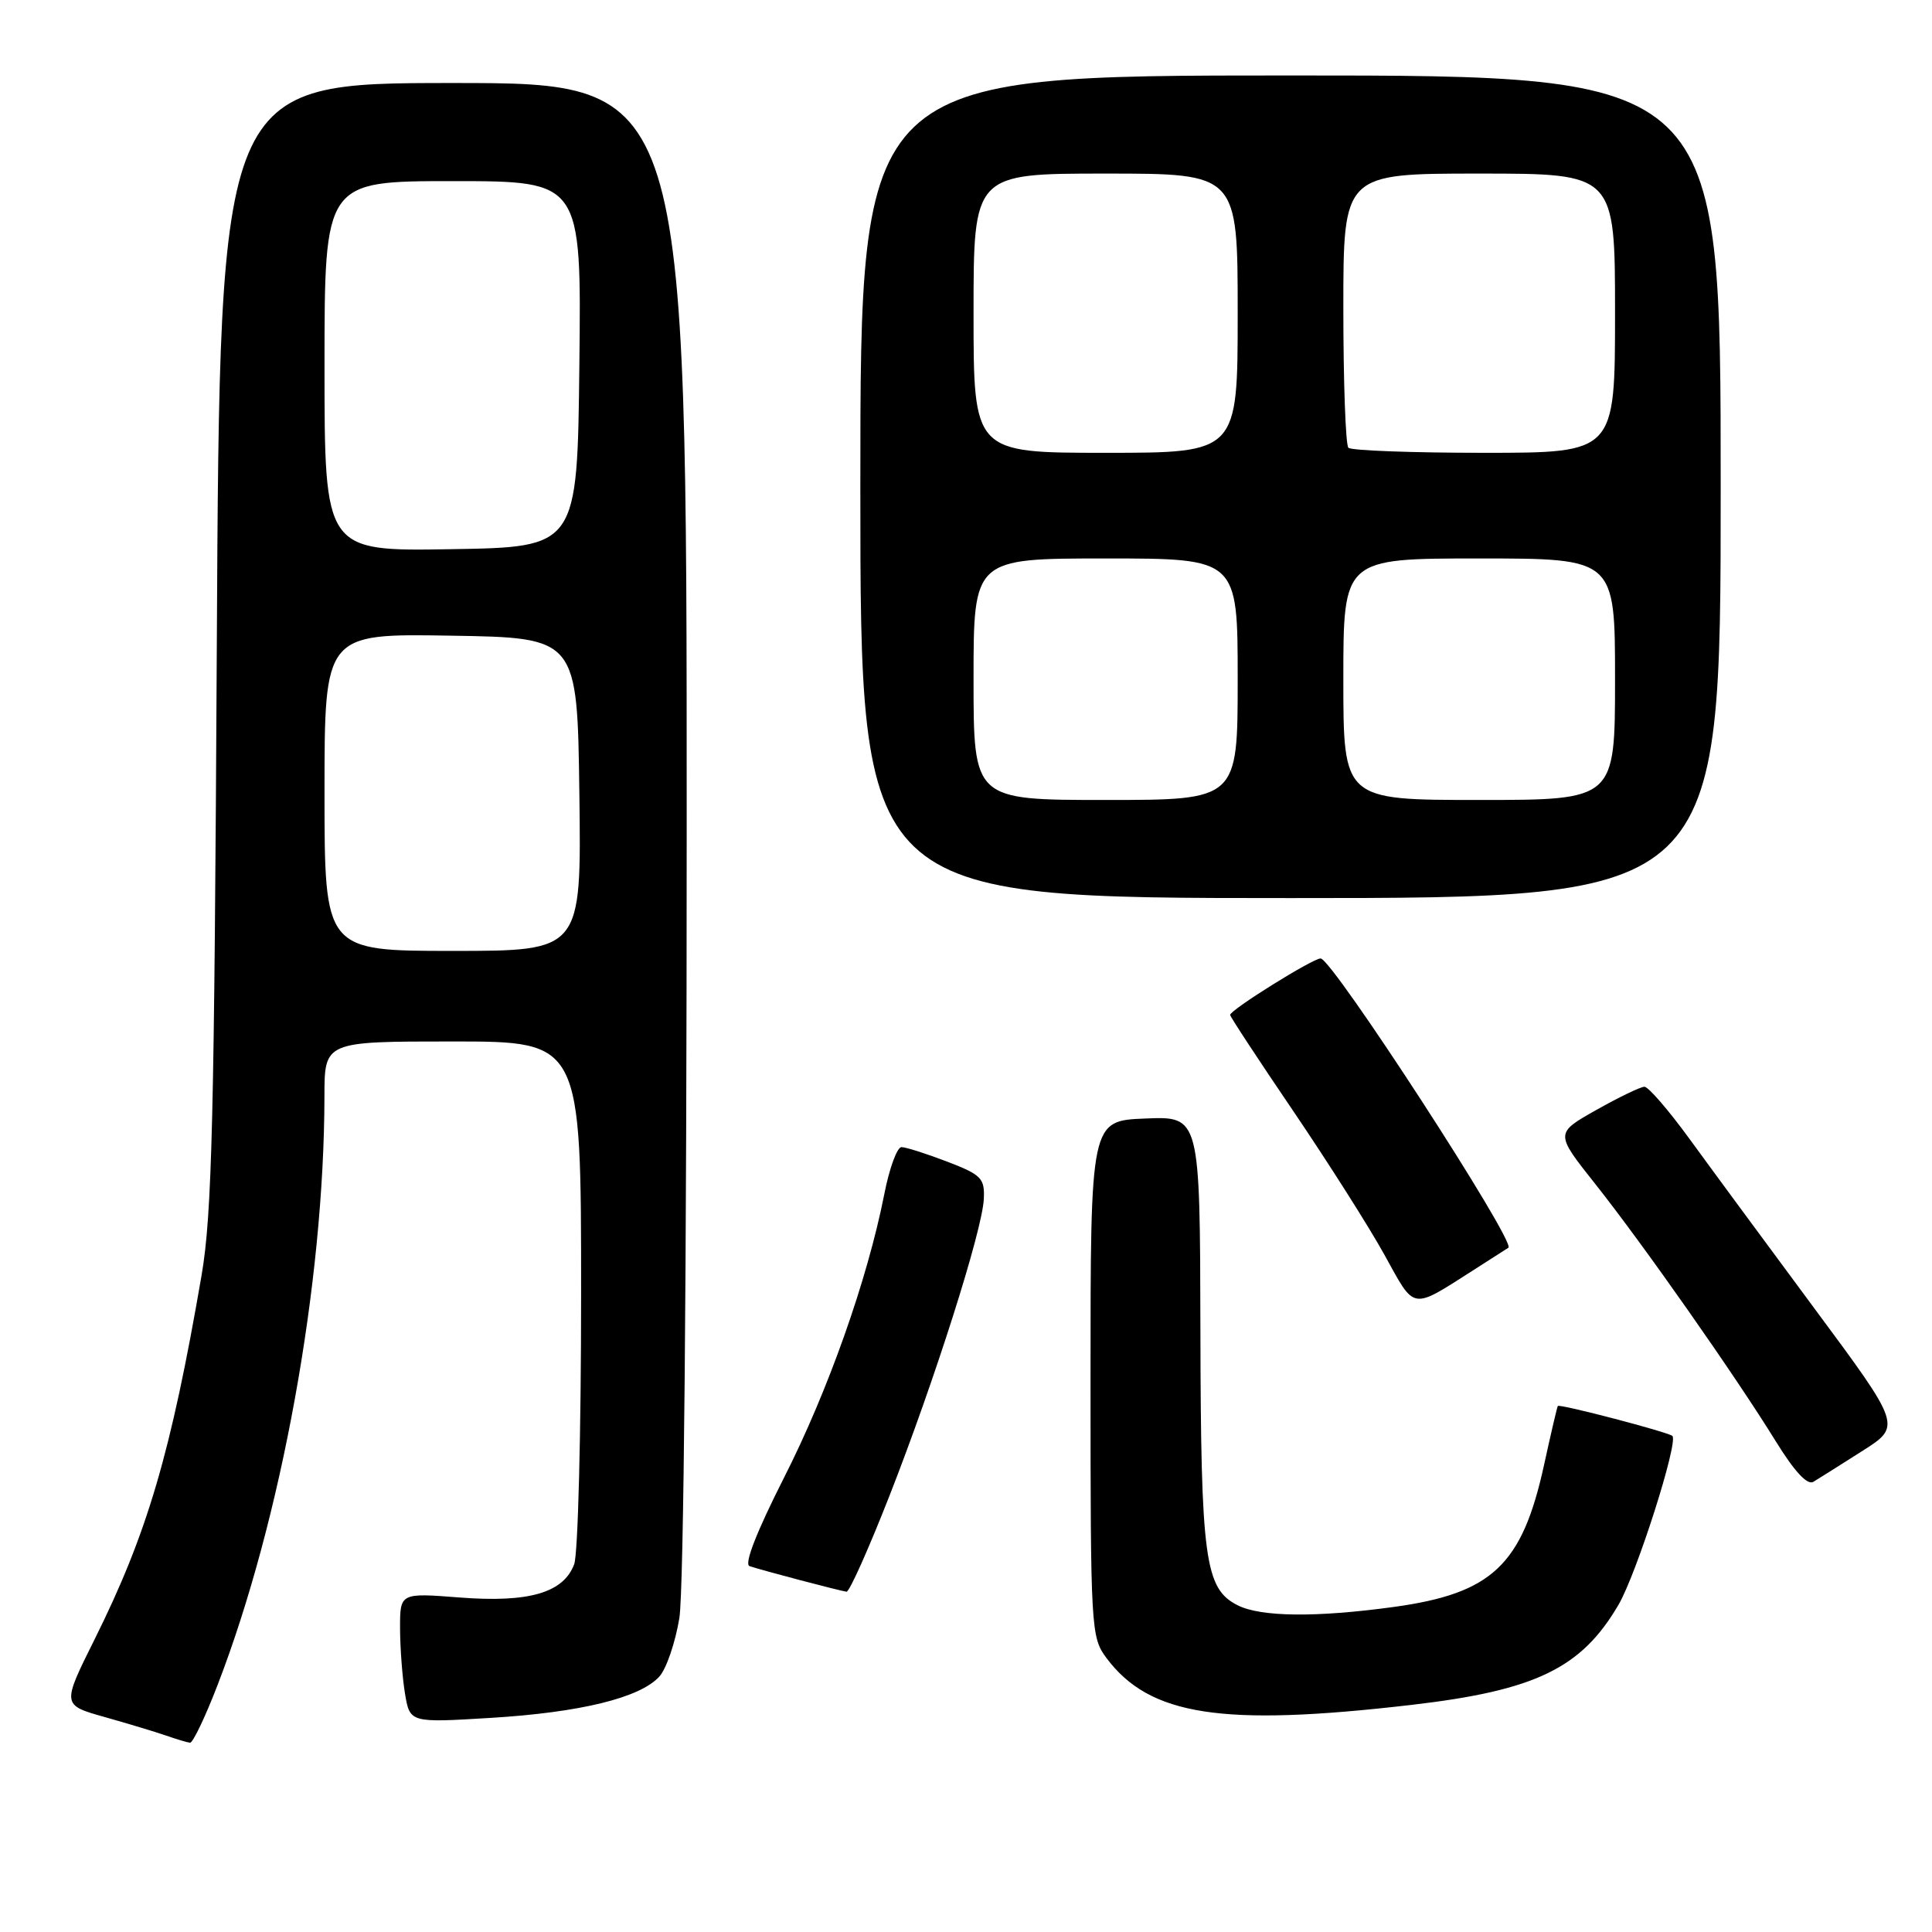 <?xml version="1.0" encoding="UTF-8" standalone="no"?>
<!DOCTYPE svg PUBLIC "-//W3C//DTD SVG 1.1//EN" "http://www.w3.org/Graphics/SVG/1.1/DTD/svg11.dtd" >
<svg xmlns="http://www.w3.org/2000/svg" xmlns:xlink="http://www.w3.org/1999/xlink" version="1.1" viewBox="0 0 256 256">
 <g >
 <path fill="currentColor"
d=" M 28.84 223.25 C 37.29 201.34 42.96 170.07 42.99 145.25 C 43.00 138.00 43.00 138.00 60.00 138.00 C 77.00 138.00 77.00 138.00 77.00 171.43 C 77.00 189.82 76.59 205.95 76.08 207.28 C 74.65 211.06 70.09 212.38 60.95 211.68 C 53.00 211.06 53.00 211.06 53.01 215.78 C 53.02 218.38 53.31 222.25 53.66 224.39 C 54.31 228.28 54.31 228.28 65.00 227.63 C 76.90 226.91 84.81 224.97 87.37 222.15 C 88.30 221.12 89.49 217.63 90.02 214.39 C 90.60 210.89 90.99 168.38 90.99 109.75 C 91.00 11.00 91.00 11.00 60.06 11.00 C 29.12 11.00 29.12 11.00 28.73 85.25 C 28.40 148.33 28.10 160.94 26.70 169.04 C 22.66 192.52 19.53 203.17 12.54 217.21 C 8.20 225.92 8.20 225.92 13.85 227.51 C 16.96 228.39 20.62 229.49 22.00 229.97 C 23.38 230.45 24.80 230.88 25.18 230.92 C 25.55 230.96 27.20 227.51 28.84 223.25 Z  M 187.00 225.91 C 203.46 224.00 209.54 221.06 214.46 212.64 C 216.85 208.56 222.42 191.09 221.60 190.27 C 221.11 189.78 206.65 185.99 206.42 186.30 C 206.33 186.41 205.50 189.96 204.58 194.18 C 201.68 207.39 197.70 211.14 184.68 212.93 C 174.38 214.34 167.08 214.26 164.00 212.71 C 159.64 210.51 159.12 206.66 159.06 176.21 C 159.00 147.91 159.00 147.91 151.75 148.21 C 144.50 148.50 144.50 148.50 144.50 182.68 C 144.50 215.86 144.56 216.94 146.60 219.68 C 152.33 227.35 161.88 228.83 187.00 225.91 Z  M 117.84 198.25 C 123.85 182.92 130.16 163.05 130.36 158.88 C 130.49 156.12 130.05 155.67 125.50 153.92 C 122.75 152.87 120.03 152.00 119.45 152.00 C 118.87 152.00 117.84 154.81 117.17 158.25 C 114.93 169.58 109.73 184.29 103.89 195.79 C 100.23 203.02 98.57 207.27 99.32 207.52 C 100.79 208.03 111.26 210.79 112.17 210.91 C 112.54 210.96 115.09 205.26 117.84 198.25 Z  M 246.74 192.28 C 251.97 188.96 251.97 188.96 240.43 173.39 C 234.09 164.83 226.63 154.71 223.87 150.91 C 221.10 147.11 218.42 144.00 217.90 144.00 C 217.39 144.00 214.51 145.39 211.51 147.08 C 206.05 150.16 206.05 150.16 211.34 156.83 C 217.66 164.79 230.01 182.40 235.28 190.95 C 237.77 194.98 239.48 196.83 240.28 196.35 C 240.95 195.94 243.86 194.12 246.74 192.28 Z  M 195.50 168.13 C 197.70 166.73 199.67 165.47 199.87 165.33 C 200.93 164.63 176.51 127.00 174.99 127.00 C 173.93 127.00 163.00 133.82 163.00 134.48 C 163.00 134.72 166.76 140.44 171.35 147.20 C 175.94 153.97 181.38 162.53 183.43 166.24 C 187.59 173.75 186.85 173.64 195.50 168.13 Z  M 228.00 64.50 C 228.00 10.00 228.00 10.00 171.00 10.00 C 114.00 10.00 114.00 10.00 114.00 64.50 C 114.00 119.00 114.00 119.00 171.00 119.00 C 228.00 119.00 228.00 119.00 228.00 64.50 Z  M 43.00 104.98 C 43.00 83.95 43.00 83.95 59.75 84.23 C 76.50 84.50 76.50 84.50 76.77 105.25 C 77.04 126.00 77.04 126.00 60.02 126.00 C 43.00 126.00 43.00 126.00 43.00 104.98 Z  M 43.00 48.52 C 43.00 24.00 43.00 24.00 60.02 24.00 C 77.04 24.00 77.04 24.00 76.77 48.25 C 76.50 72.50 76.50 72.50 59.75 72.77 C 43.00 73.05 43.00 73.05 43.00 48.52 Z  M 129.00 90.00 C 129.00 74.00 129.00 74.00 146.50 74.00 C 164.00 74.00 164.00 74.00 164.00 90.00 C 164.00 106.00 164.00 106.00 146.50 106.00 C 129.00 106.00 129.00 106.00 129.00 90.00 Z  M 178.00 90.00 C 178.00 74.00 178.00 74.00 196.00 74.00 C 214.00 74.00 214.00 74.00 214.00 90.00 C 214.00 106.00 214.00 106.00 196.00 106.00 C 178.00 106.00 178.00 106.00 178.00 90.00 Z  M 129.00 41.50 C 129.00 23.00 129.00 23.00 146.50 23.00 C 164.00 23.00 164.00 23.00 164.00 41.50 C 164.00 60.00 164.00 60.00 146.50 60.00 C 129.00 60.00 129.00 60.00 129.00 41.50 Z  M 178.67 59.33 C 178.30 58.97 178.00 50.64 178.00 40.83 C 178.00 23.00 178.00 23.00 196.00 23.00 C 214.00 23.00 214.00 23.00 214.00 41.50 C 214.00 60.00 214.00 60.00 196.67 60.00 C 187.13 60.00 179.03 59.70 178.67 59.33 Z "/>
</g>
</svg>